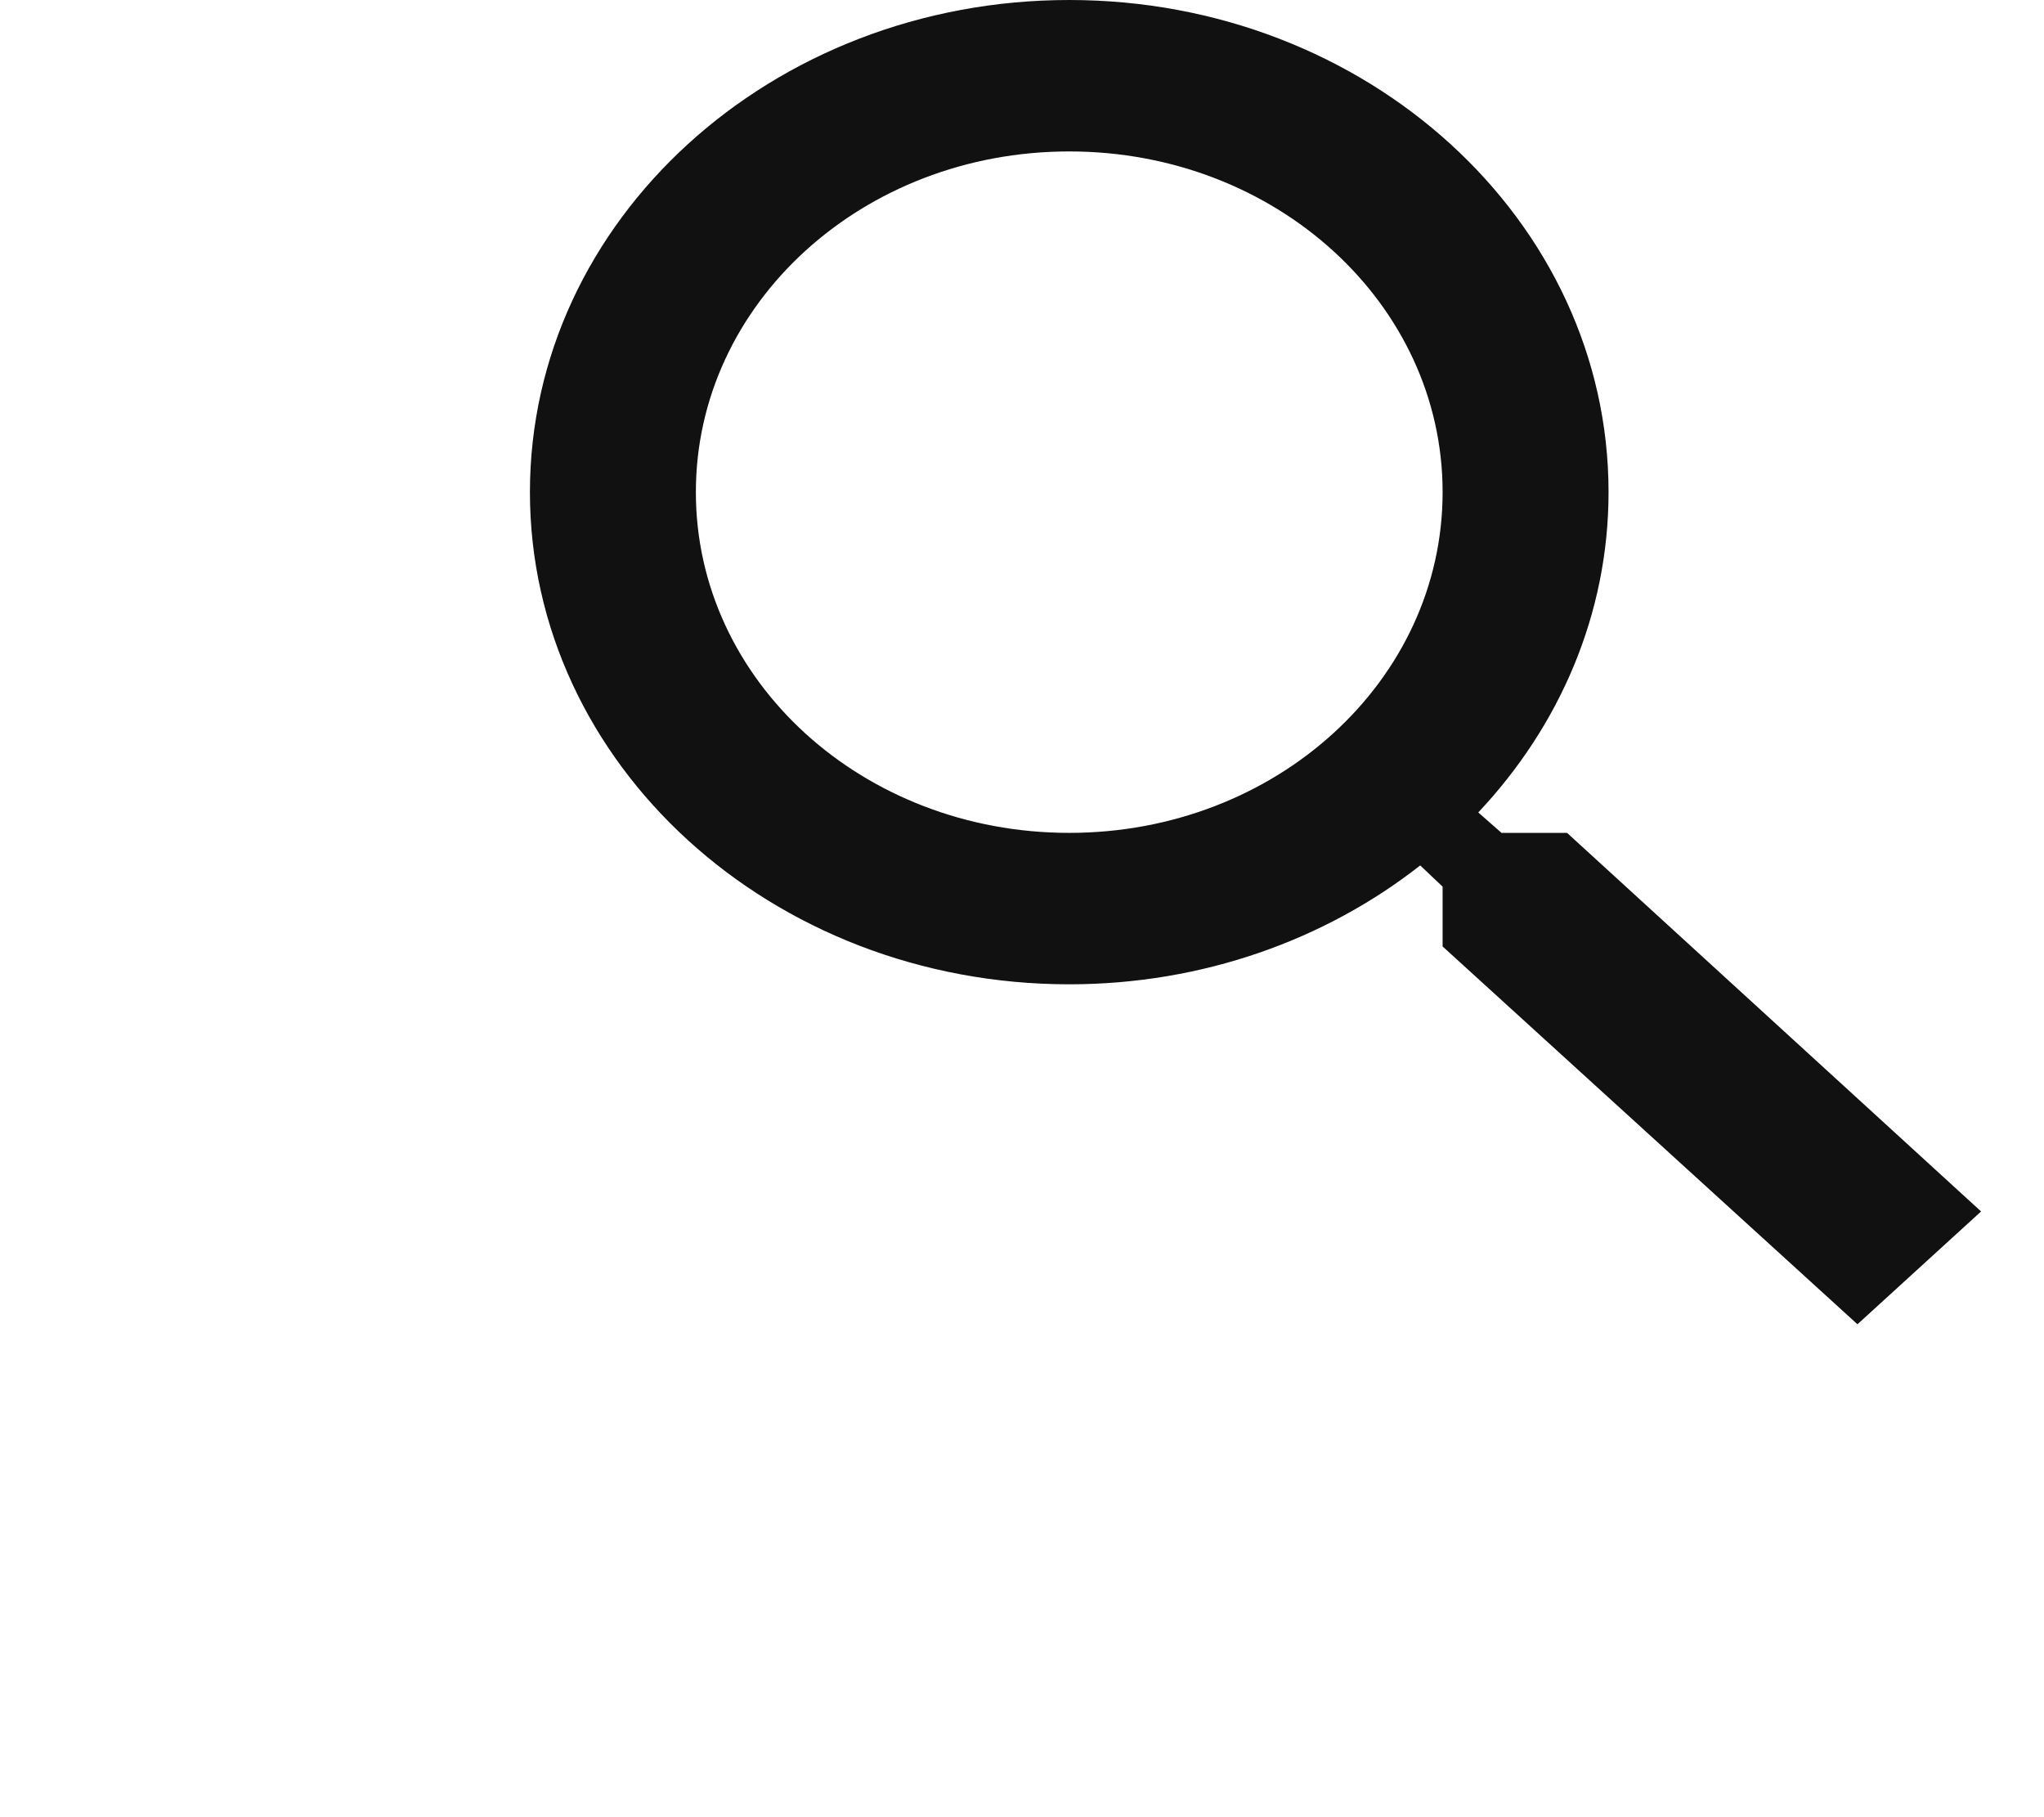 <svg width="27" height="24" viewBox="0 0 27 24" fill="none" xmlns="http://www.w3.org/2000/svg">
<g clip-path="url(#clip0_323_920)">
<path d="M20.7 11H19.834L19.527 10.73C20.601 9.59 21.248 8.11 21.248 6.5C21.248 2.91 18.058 0 14.124 0C10.189 0 7 2.91 7 6.5C7 10.09 10.189 13 14.124 13C15.888 13 17.511 12.41 18.76 11.43L19.056 11.71V12.5L24.536 17.49L26.169 16L20.7 11ZM14.124 11C11.395 11 9.192 8.99 9.192 6.5C9.192 4.01 11.395 2 14.124 2C16.853 2 19.056 4.01 19.056 6.5C19.056 8.99 16.853 11 14.124 11Z" fill="#111111"/>
</g>
<defs>
<clipPath id="clip0_323_920">
<rect width="26.304" height="24" fill="white"/>
</clipPath>
</defs>
</svg>
